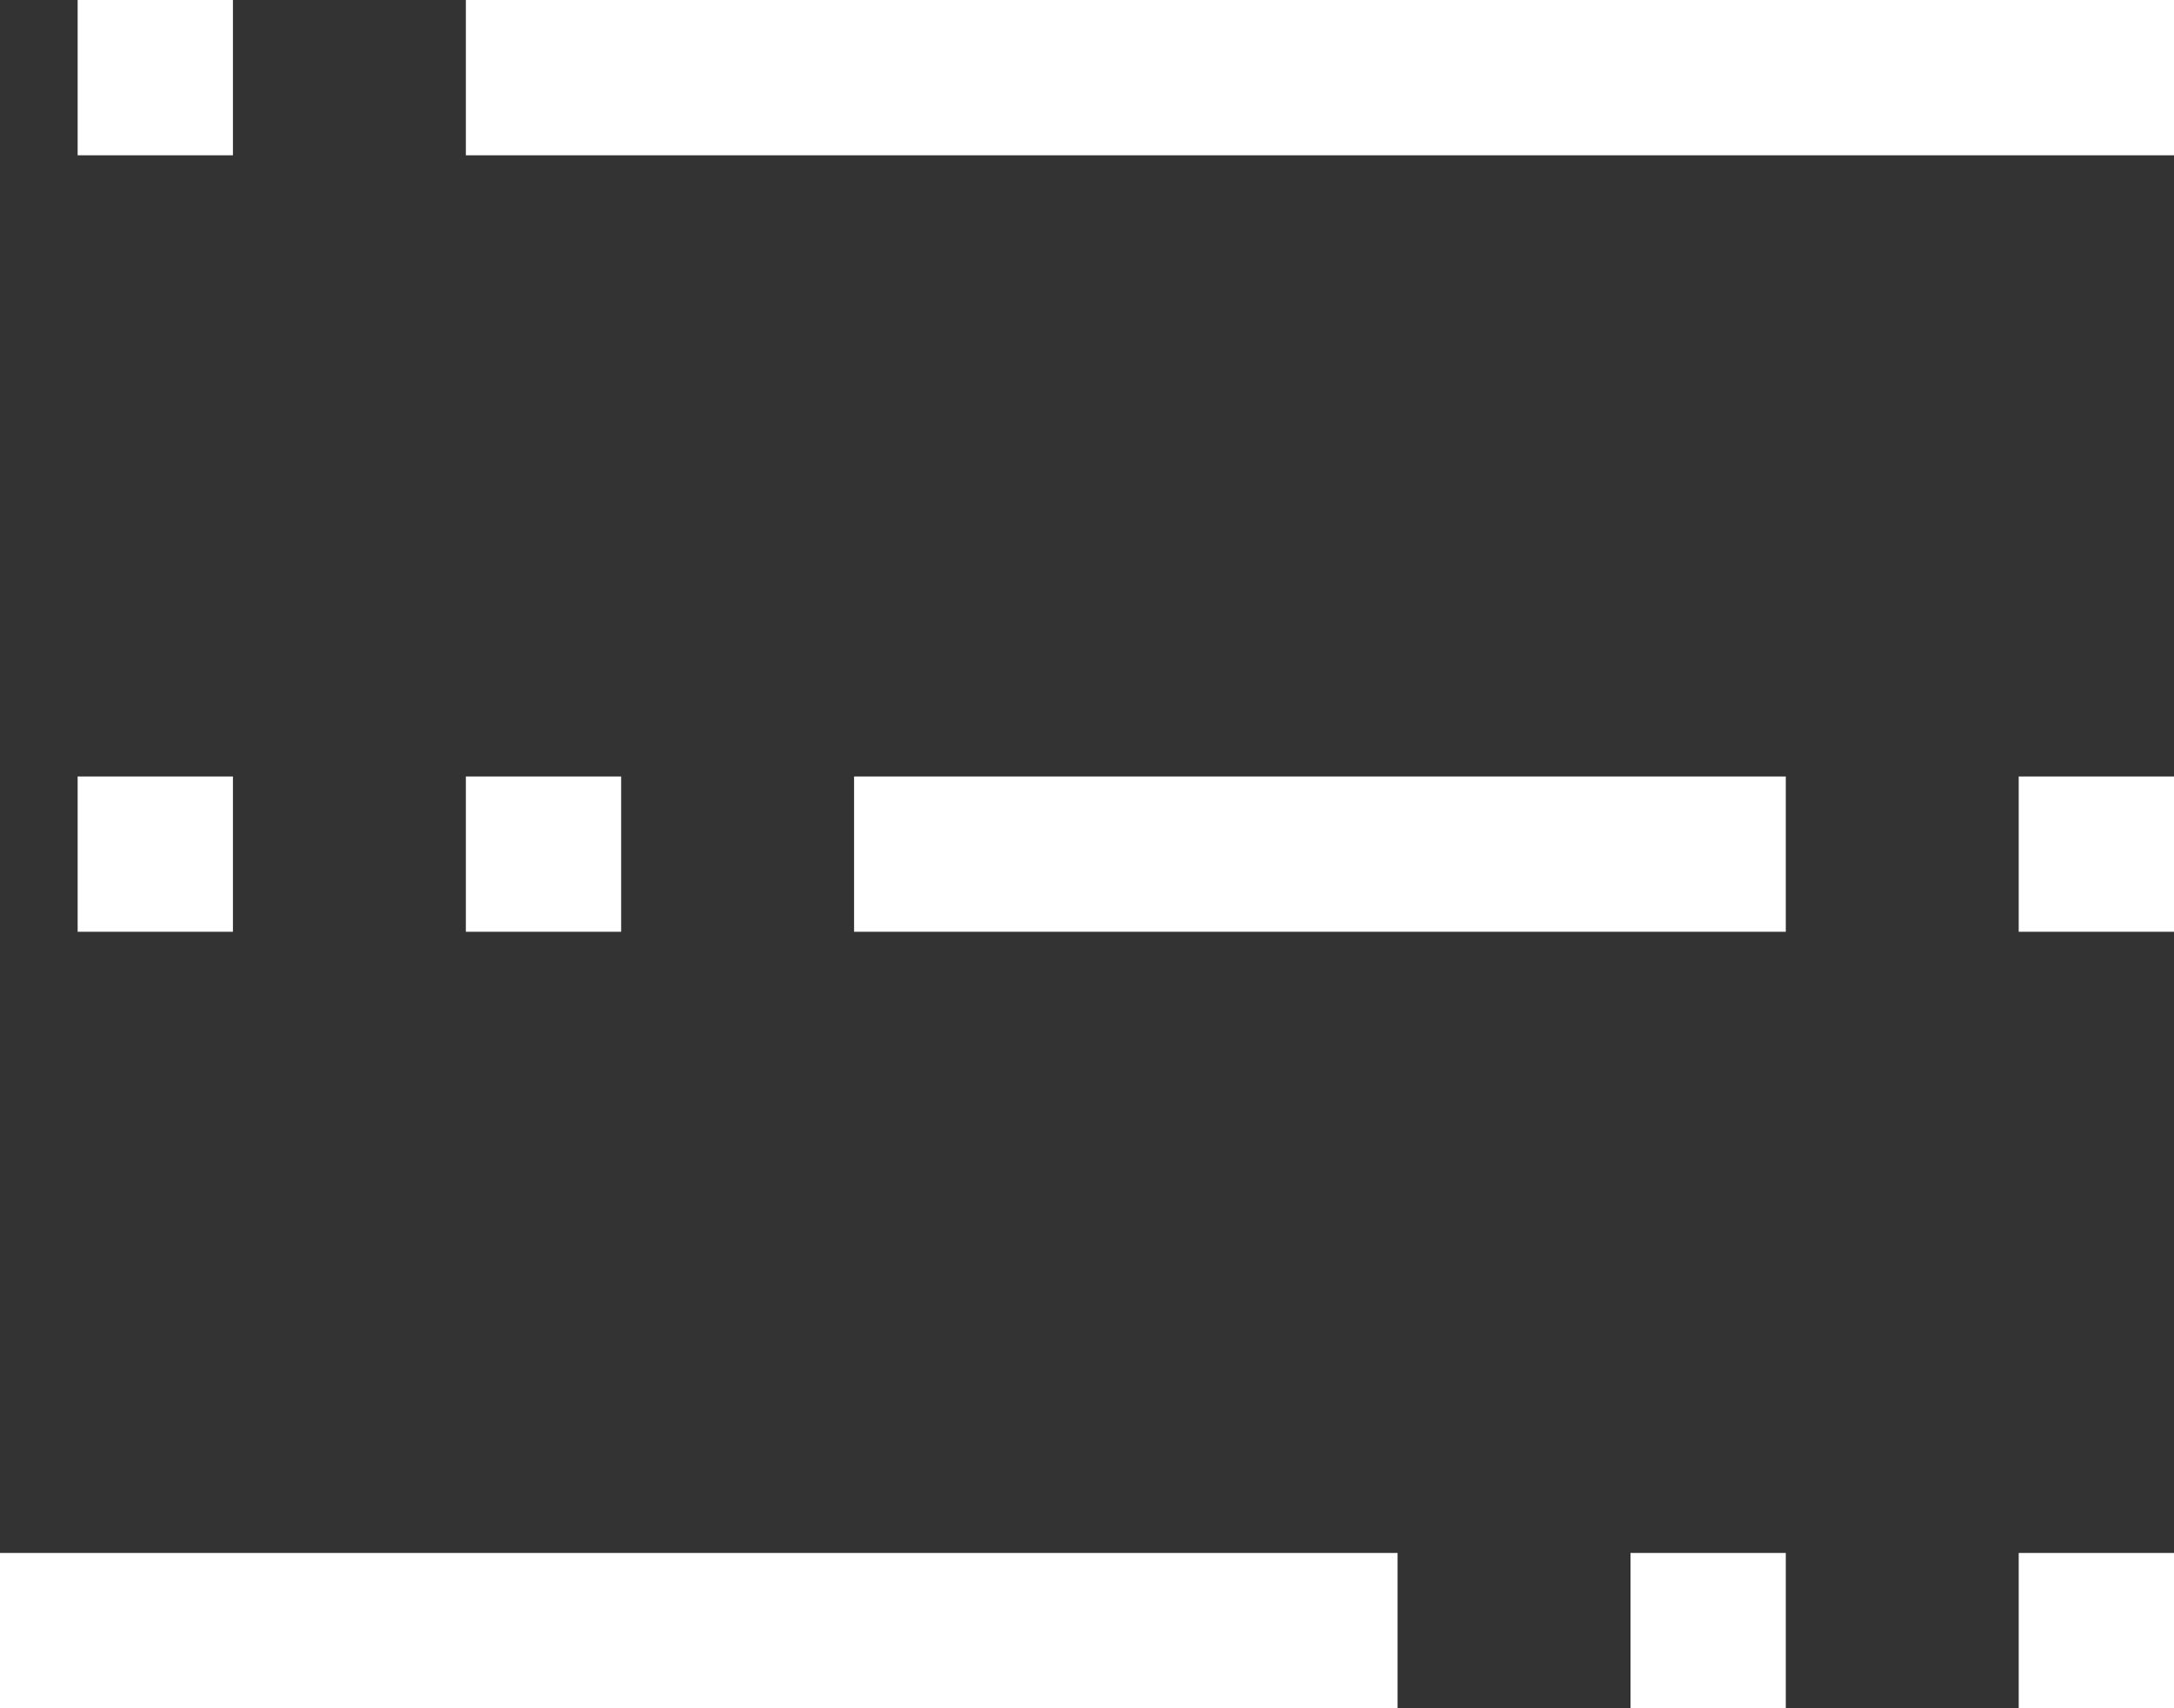 <svg xmlns="http://www.w3.org/2000/svg" width="28" height="22" viewBox="0 0 28 22">
  <rect x="0" y="0" width="28" height="22" fill="#333333" stroke="none"/>
  <defs>
    <style>
      .cls-1 {
        fill: #ffffff;
      }
    </style>
  </defs>
  <rect class="cls-1" x="1" width="2" height="2"/>
  <rect class="cls-1" x="6" width="22" height="2"/>
  <rect class="cls-1" x="1" y="10" width="2" height="2"/>
  <rect class="cls-1" x="6" y="10" width="2" height="2"/>
  <rect class="cls-1" x="11" y="10" width="12" height="2"/>
  <rect class="cls-1" x="26" y="10" width="2" height="2"/>
  <rect class="cls-1" y="20" width="18" height="2"/>
  <rect class="cls-1" x="21" y="20" width="2" height="2"/>
  <rect class="cls-1" x="26" y="20" width="2" height="2"/>
</svg>
